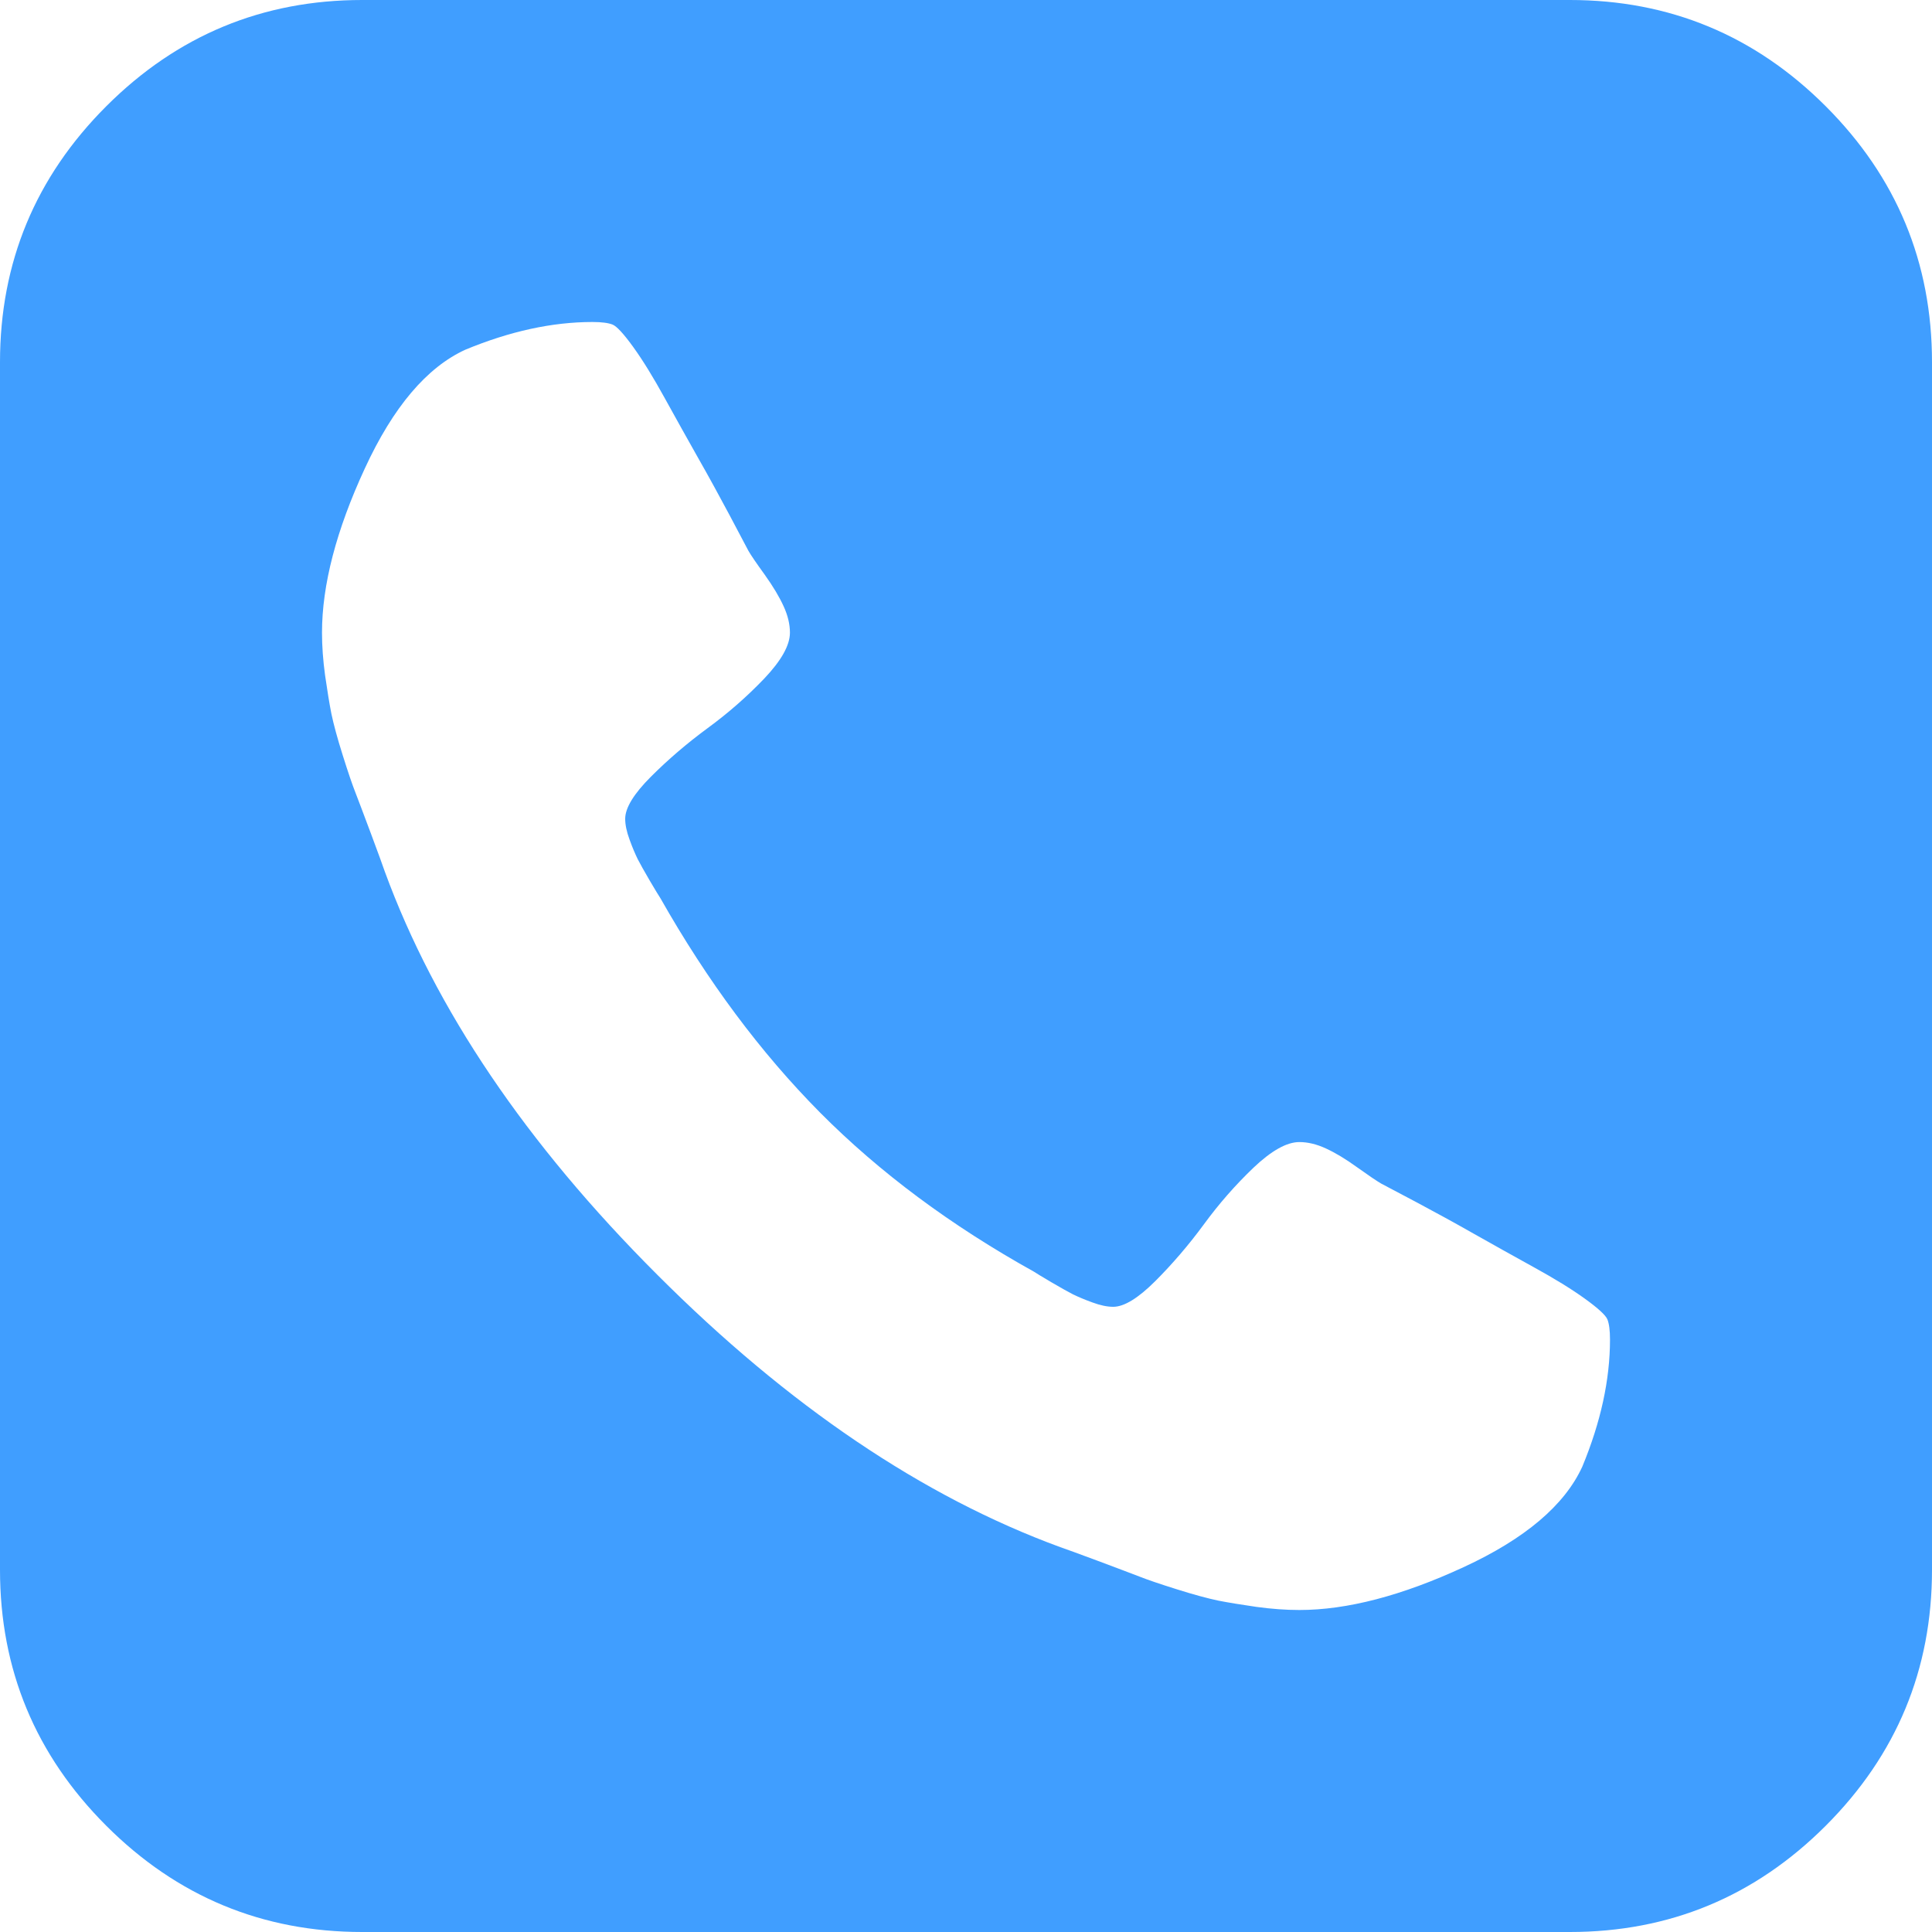 ﻿<?xml version="1.0" encoding="utf-8"?>
<svg version="1.1" xmlns:xlink="http://www.w3.org/1999/xlink" width="15px" height="15px" xmlns="http://www.w3.org/2000/svg">
  <g transform="matrix(1 0 0 1 -456 -126 )">
    <path d="M 12.285 11.387  C 12.428 11.042  12.5 10.713  12.5 10.4  C 12.5 10.329  12.493 10.277  12.48 10.244  C 12.467 10.212  12.409 10.158  12.305 10.083  C 12.201 10.008  12.069 9.927  11.909 9.839  C 11.75 9.751  11.595 9.665  11.445 9.58  C 11.296 9.495  11.147 9.414  11.001 9.336  C 10.854 9.258  10.762 9.209  10.723 9.189  C 10.69 9.17  10.628 9.128  10.537 9.063  C 10.446 8.997  10.365 8.949  10.293 8.916  C 10.221 8.883  10.153 8.867  10.088 8.867  C 9.99 8.867  9.871 8.934  9.731 9.067  C 9.591 9.201  9.463 9.347  9.346 9.507  C 9.229 9.666  9.103 9.813  8.97 9.946  C 8.836 10.08  8.727 10.146  8.643 10.146  C 8.597 10.146  8.543 10.135  8.481 10.112  C 8.42 10.09  8.369 10.068  8.33 10.049  C 8.291 10.029  8.236 9.998  8.164 9.956  C 8.092 9.914  8.047 9.886  8.027 9.873  C 7.383 9.515  6.829 9.103  6.367 8.638  C 5.905 8.172  5.492 7.617  5.127 6.973  C 5.114 6.953  5.086 6.908  5.044 6.836  C 5.002 6.764  4.971 6.709  4.951 6.67  C 4.932 6.631  4.91 6.58  4.888 6.519  C 4.865 6.457  4.854 6.403  4.854 6.357  C 4.854 6.273  4.92 6.164  5.054 6.03  C 5.187 5.897  5.334 5.771  5.493 5.654  C 5.653 5.537  5.799 5.409  5.933 5.269  C 6.066 5.129  6.133 5.01  6.133 4.912  C 6.133 4.847  6.117 4.779  6.084 4.707  C 6.051 4.635  6.003 4.554  5.938 4.463  C 5.872 4.372  5.83 4.31  5.811 4.277  C 5.791 4.238  5.742 4.146  5.664 3.999  C 5.586 3.853  5.505 3.704  5.42 3.555  C 5.335 3.405  5.249 3.25  5.161 3.091  C 5.073 2.931  4.992 2.799  4.917 2.695  C 4.842 2.591  4.788 2.533  4.756 2.52  C 4.723 2.507  4.671 2.5  4.6 2.5  C 4.287 2.5  3.958 2.572  3.613 2.715  C 3.314 2.852  3.053 3.159  2.832 3.638  C 2.611 4.116  2.5 4.541  2.5 4.912  C 2.5 5.016  2.508 5.127  2.524 5.244  C 2.541 5.361  2.557 5.461  2.573 5.542  C 2.59 5.623  2.619 5.731  2.661 5.864  C 2.703 5.998  2.736 6.094  2.759 6.152  C 2.782 6.211  2.822 6.318  2.881 6.475  C 2.939 6.631  2.975 6.729  2.988 6.768  C 3.379 7.835  4.084 8.879  5.103 9.897  C 6.121 10.916  7.165 11.621  8.232 12.012  C 8.271 12.025  8.369 12.061  8.525 12.119  C 8.682 12.178  8.789 12.218  8.848 12.241  C 8.906 12.264  9.002 12.297  9.136 12.339  C 9.269 12.381  9.377 12.41  9.458 12.427  C 9.539 12.443  9.639 12.459  9.756 12.476  C 9.873 12.492  9.984 12.5  10.088 12.5  C 10.459 12.5  10.884 12.389  11.362 12.168  C 11.841 11.947  12.148 11.686  12.285 11.387  Z M 14.175 0.825  C 14.725 1.375  15 2.038  15 2.812  L 15 12.188  C 15 12.962  14.725 13.625  14.175 14.175  C 13.625 14.725  12.962 15  12.188 15  L 2.812 15  C 2.038 15  1.375 14.725  0.825 14.175  C 0.275 13.625  0 12.962  0 12.188  L 0 2.812  C 0 2.038  0.275 1.375  0.825 0.825  C 1.375 0.275  2.038 0  2.812 0  L 12.188 0  C 12.962 0  13.625 0.275  14.175 0.825  Z " fill-rule="nonzero" fill="#409eff" stroke="none" transform="matrix(1 0 0 1 456 126 )" />
  </g>
</svg>